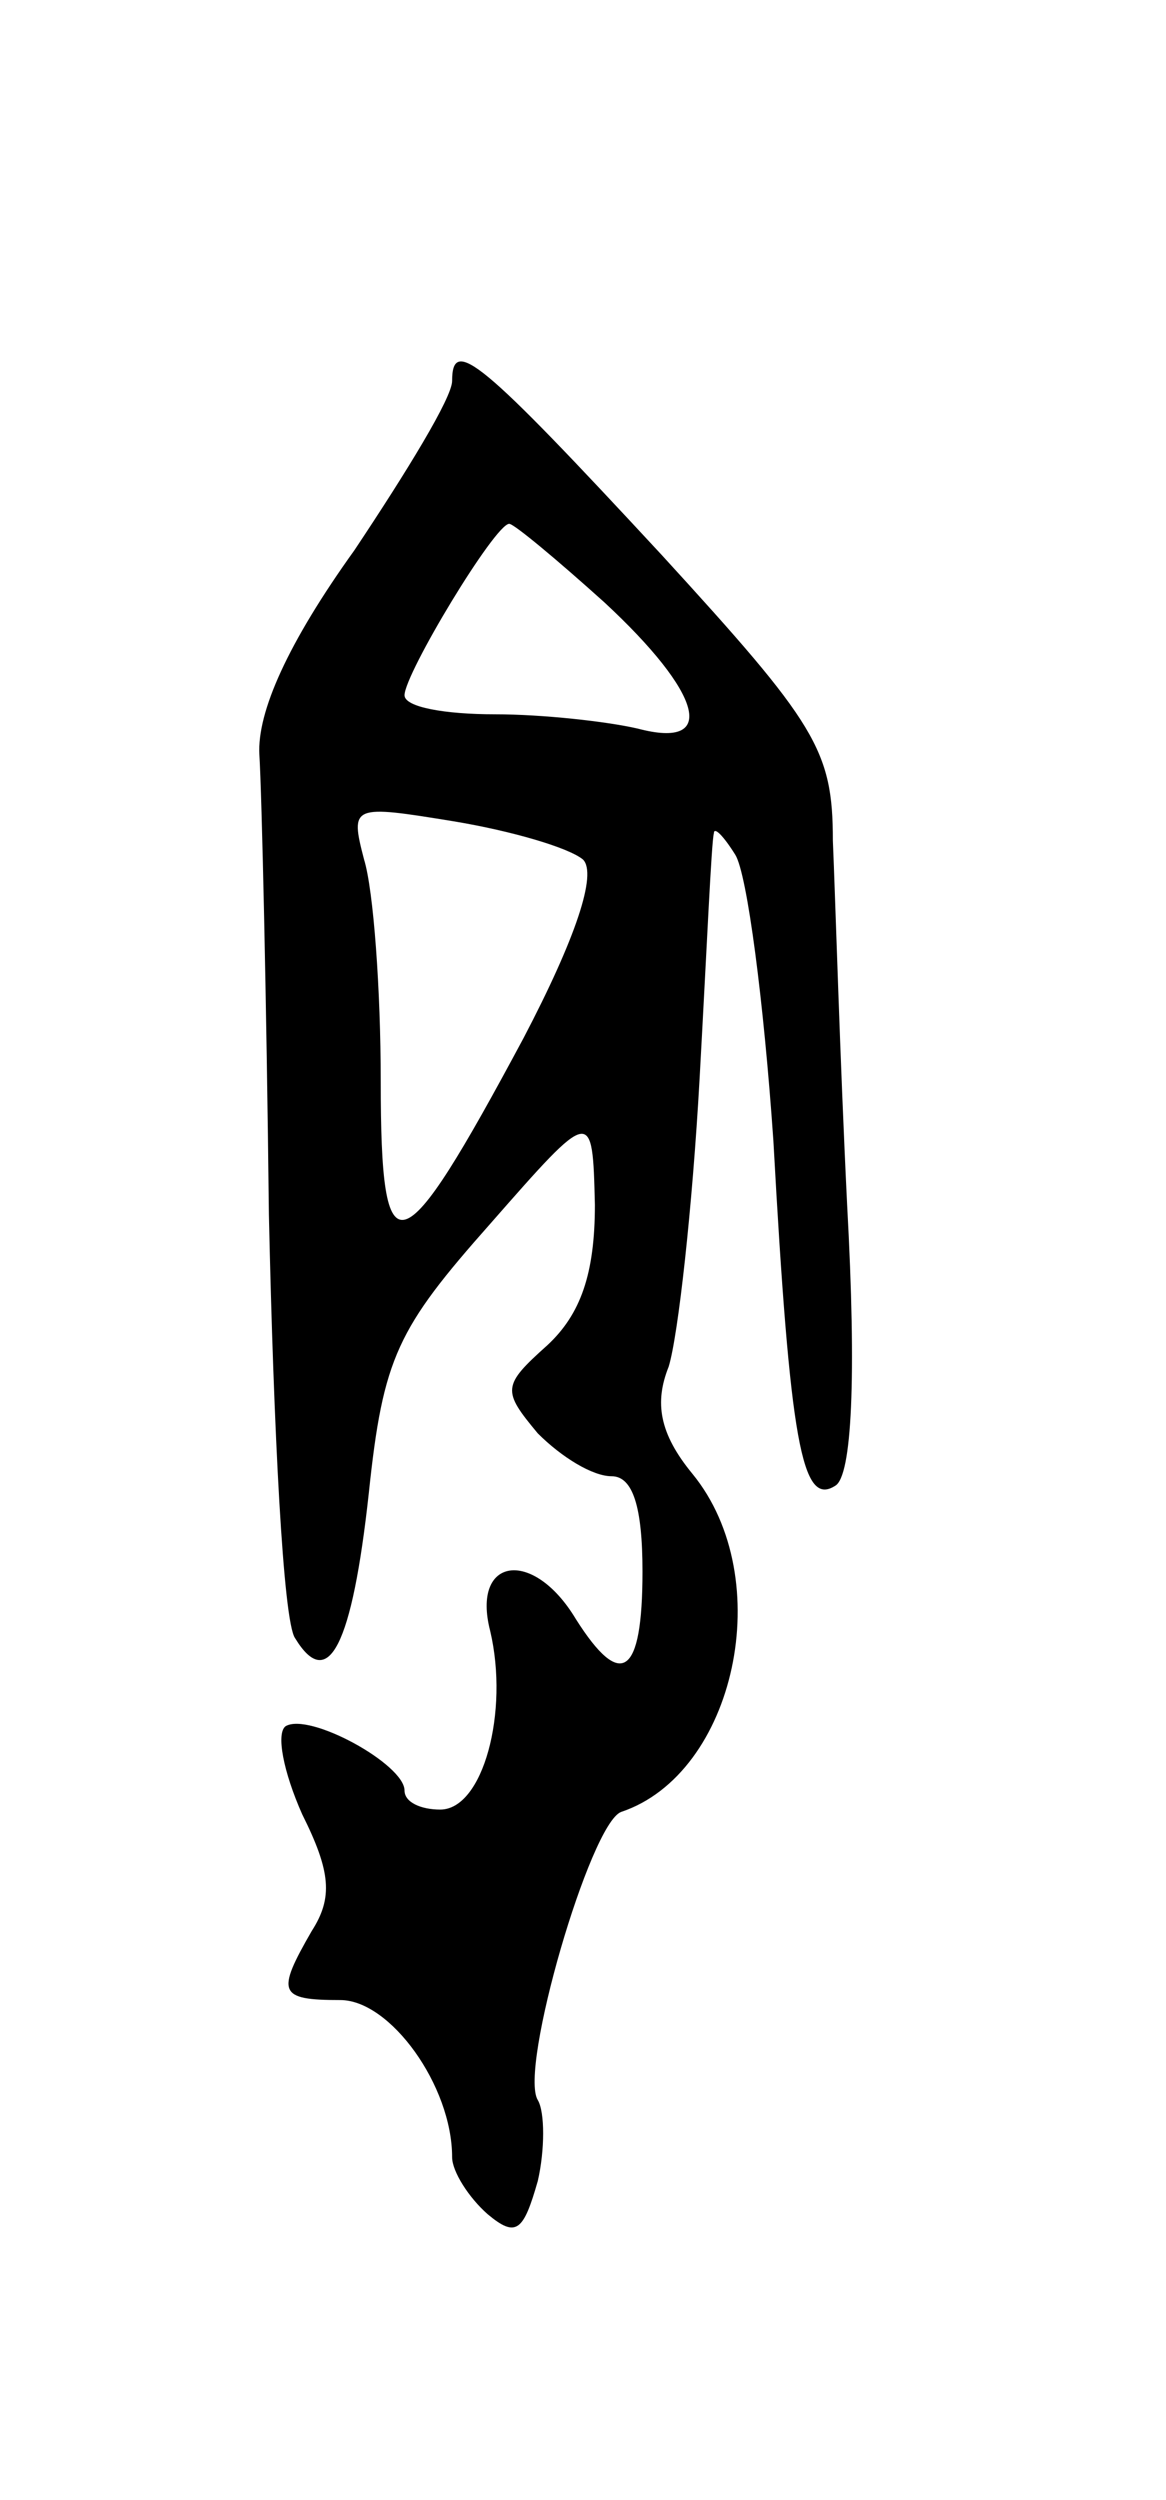 <svg version="1.0" xmlns="http://www.w3.org/2000/svg"
 width="49pt" height="105pt" viewBox="0 0 49 105"
 preserveAspectRatio="xMidYMid meet">
<g transform="translate(0,105) scale(0.1,-0.1)"
fill="#000000" stroke="none">
<path d="M190 890 c0 -7 -19 -38 -41 -71 -28 -39 -41 -68 -40 -86 1 -16 3
-102 4 -193 2 -91 6 -171 11 -178 14 -23 24 -3 31 61 6 57 12 69 51 113 43 49
43 49 44 8 0 -29 -6 -46 -20 -59 -19 -17 -19 -19 -4 -37 10 -10 23 -18 31 -18
9 0 13 -13 13 -40 0 -44 -9 -50 -28 -20 -18 30 -44 26 -36 -5 8 -34 -3 -75
-21 -75 -8 0 -15 3 -15 8 0 11 -40 33 -50 27 -4 -3 -1 -19 7 -37 12 -24 13
-35 4 -49 -15 -26 -14 -29 12 -29 21 0 47 -36 47 -66 0 -6 7 -17 15 -24 12
-10 15 -7 21 14 3 13 3 29 0 34 -8 13 22 116 35 121 48 16 66 98 30 142 -14
17 -16 30 -10 45 4 13 10 67 13 121 3 54 5 100 6 103 0 3 4 -1 9 -9 5 -8 12
-62 16 -120 7 -127 12 -154 26 -145 7 4 9 45 5 118 -3 61 -5 130 -6 153 0 38
-7 49 -72 120 -76 82 -88 92 -88 73z m64 -93 c41 -38 48 -62 14 -53 -13 3 -40
6 -60 6 -21 0 -38 3 -38 8 0 9 38 72 44 72 2 0 20 -15 40 -33z m-9 -108 c6 -6
-3 -33 -25 -75 -52 -97 -60 -100 -60 -18 0 38 -3 80 -7 93 -6 23 -5 23 38 16
24 -4 48 -11 54 -16z"/>
</g>
</svg>
